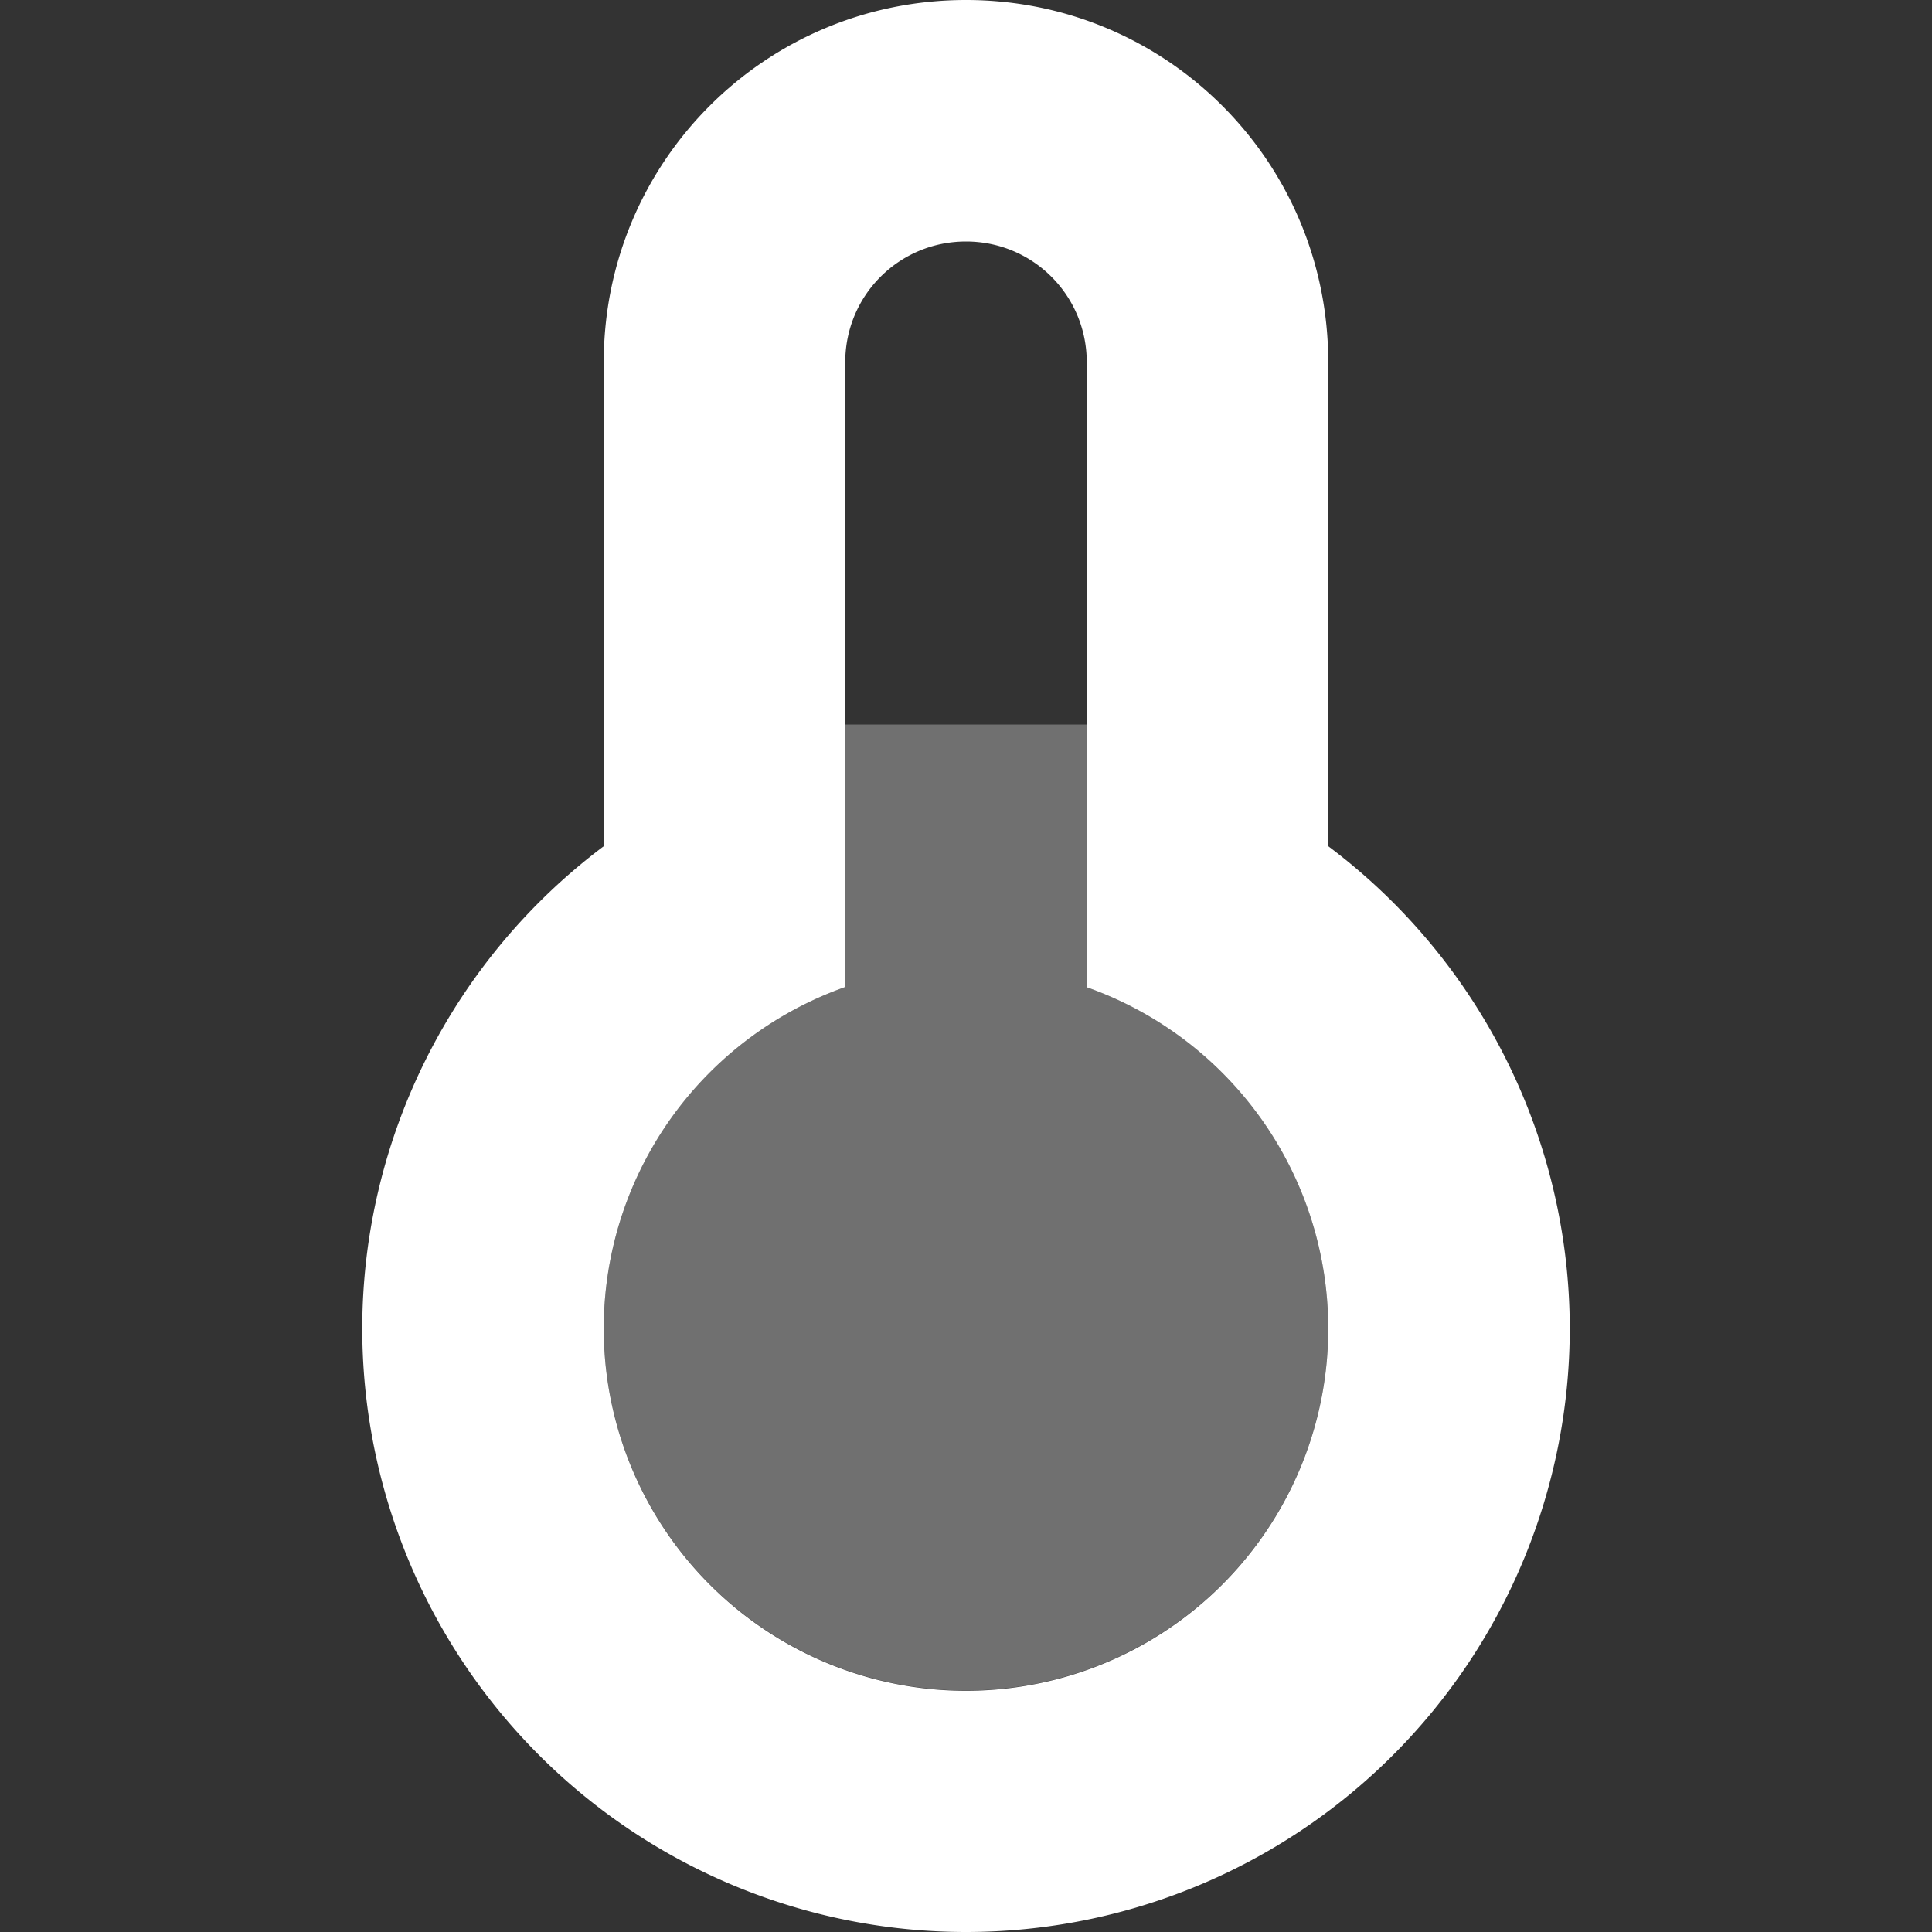 <svg xmlns="http://www.w3.org/2000/svg" width="16" height="16"><rect width="100%" height="100%" fill="#333333" stroke="none"/><path d="M8 0C6.338 0 5 1.338 5 3v4.008A4.998 4.998 0 0 0 3 11a5 5 0 0 0 10 0 4.998 4.998 0 0 0-2-3.992V3c0-1.662-1.338-3-3-3zm0 2c.554 0 1 .446 1 1v5.176A3 3 0 0 1 11 11a3 3 0 1 1-4-2.826V3c0-.554.446-1 1-1z" fill="#ffffff"/><path d="M7 6v2.174A3 3 0 0 0 5 11a3 3 0 0 0 3 3 3 3 0 0 0 3-3 3 3 0 0 0-2-2.824V6z" opacity=".3" fill="#ffffff"/></svg>